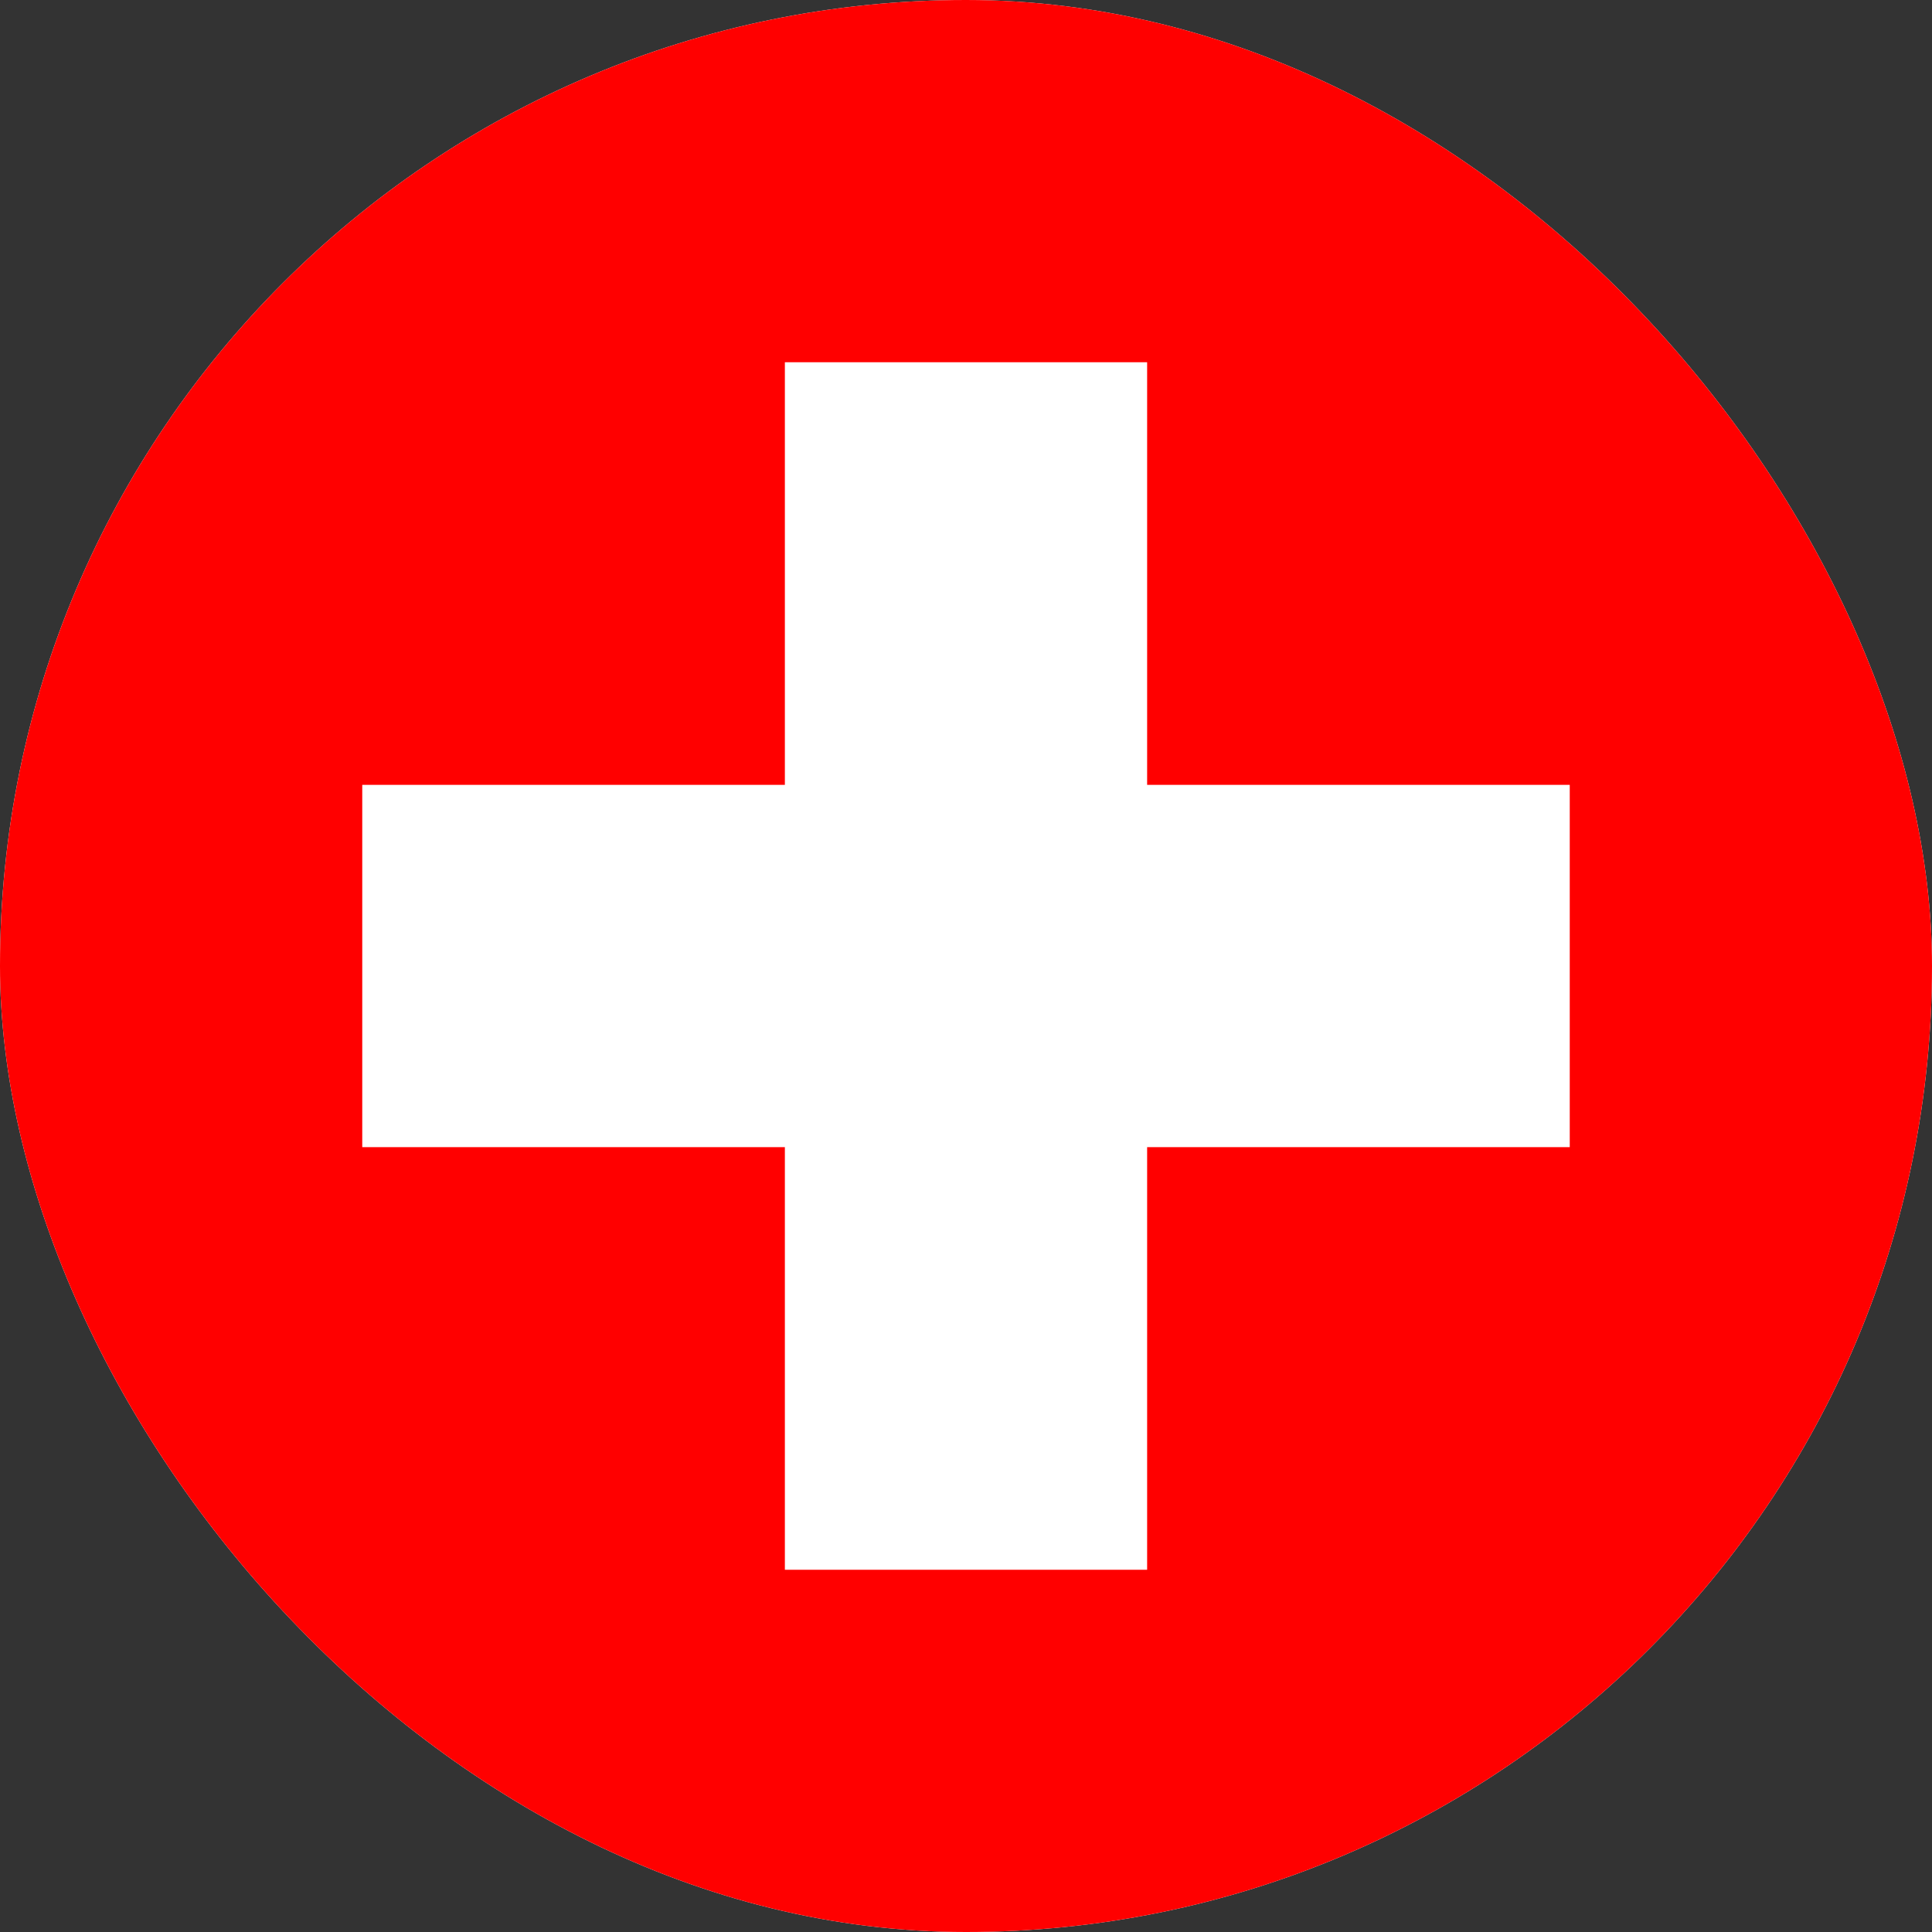 <svg width="218" height="218" viewBox="0 0 218 218" fill="none" xmlns="http://www.w3.org/2000/svg">
<rect x="0" y="0" width="218" height="218" fill="#333333" stroke="none"/>
<g clip-path="url(#clip0_2709_13678)">
<rect width="218" height="218" rx="109" fill="white"/>
<g clip-path="url(#clip1_2709_13678)">
<path d="M0 0H218V218H0V0Z" fill="#FF0000"/>
<path d="M88.562 40.875H129.438V88.562H177.125V129.438H129.438V177.125H88.562V129.438H40.875V88.562H88.562V40.875Z" fill="white"/>
</g>
</g>
<defs>
<clipPath id="clip0_2709_13678">
<rect width="218" height="218" rx="109" fill="white"/>
</clipPath>
<clipPath id="clip1_2709_13678">
<rect width="218" height="218" fill="white"/>
</clipPath>
</defs>
</svg>
